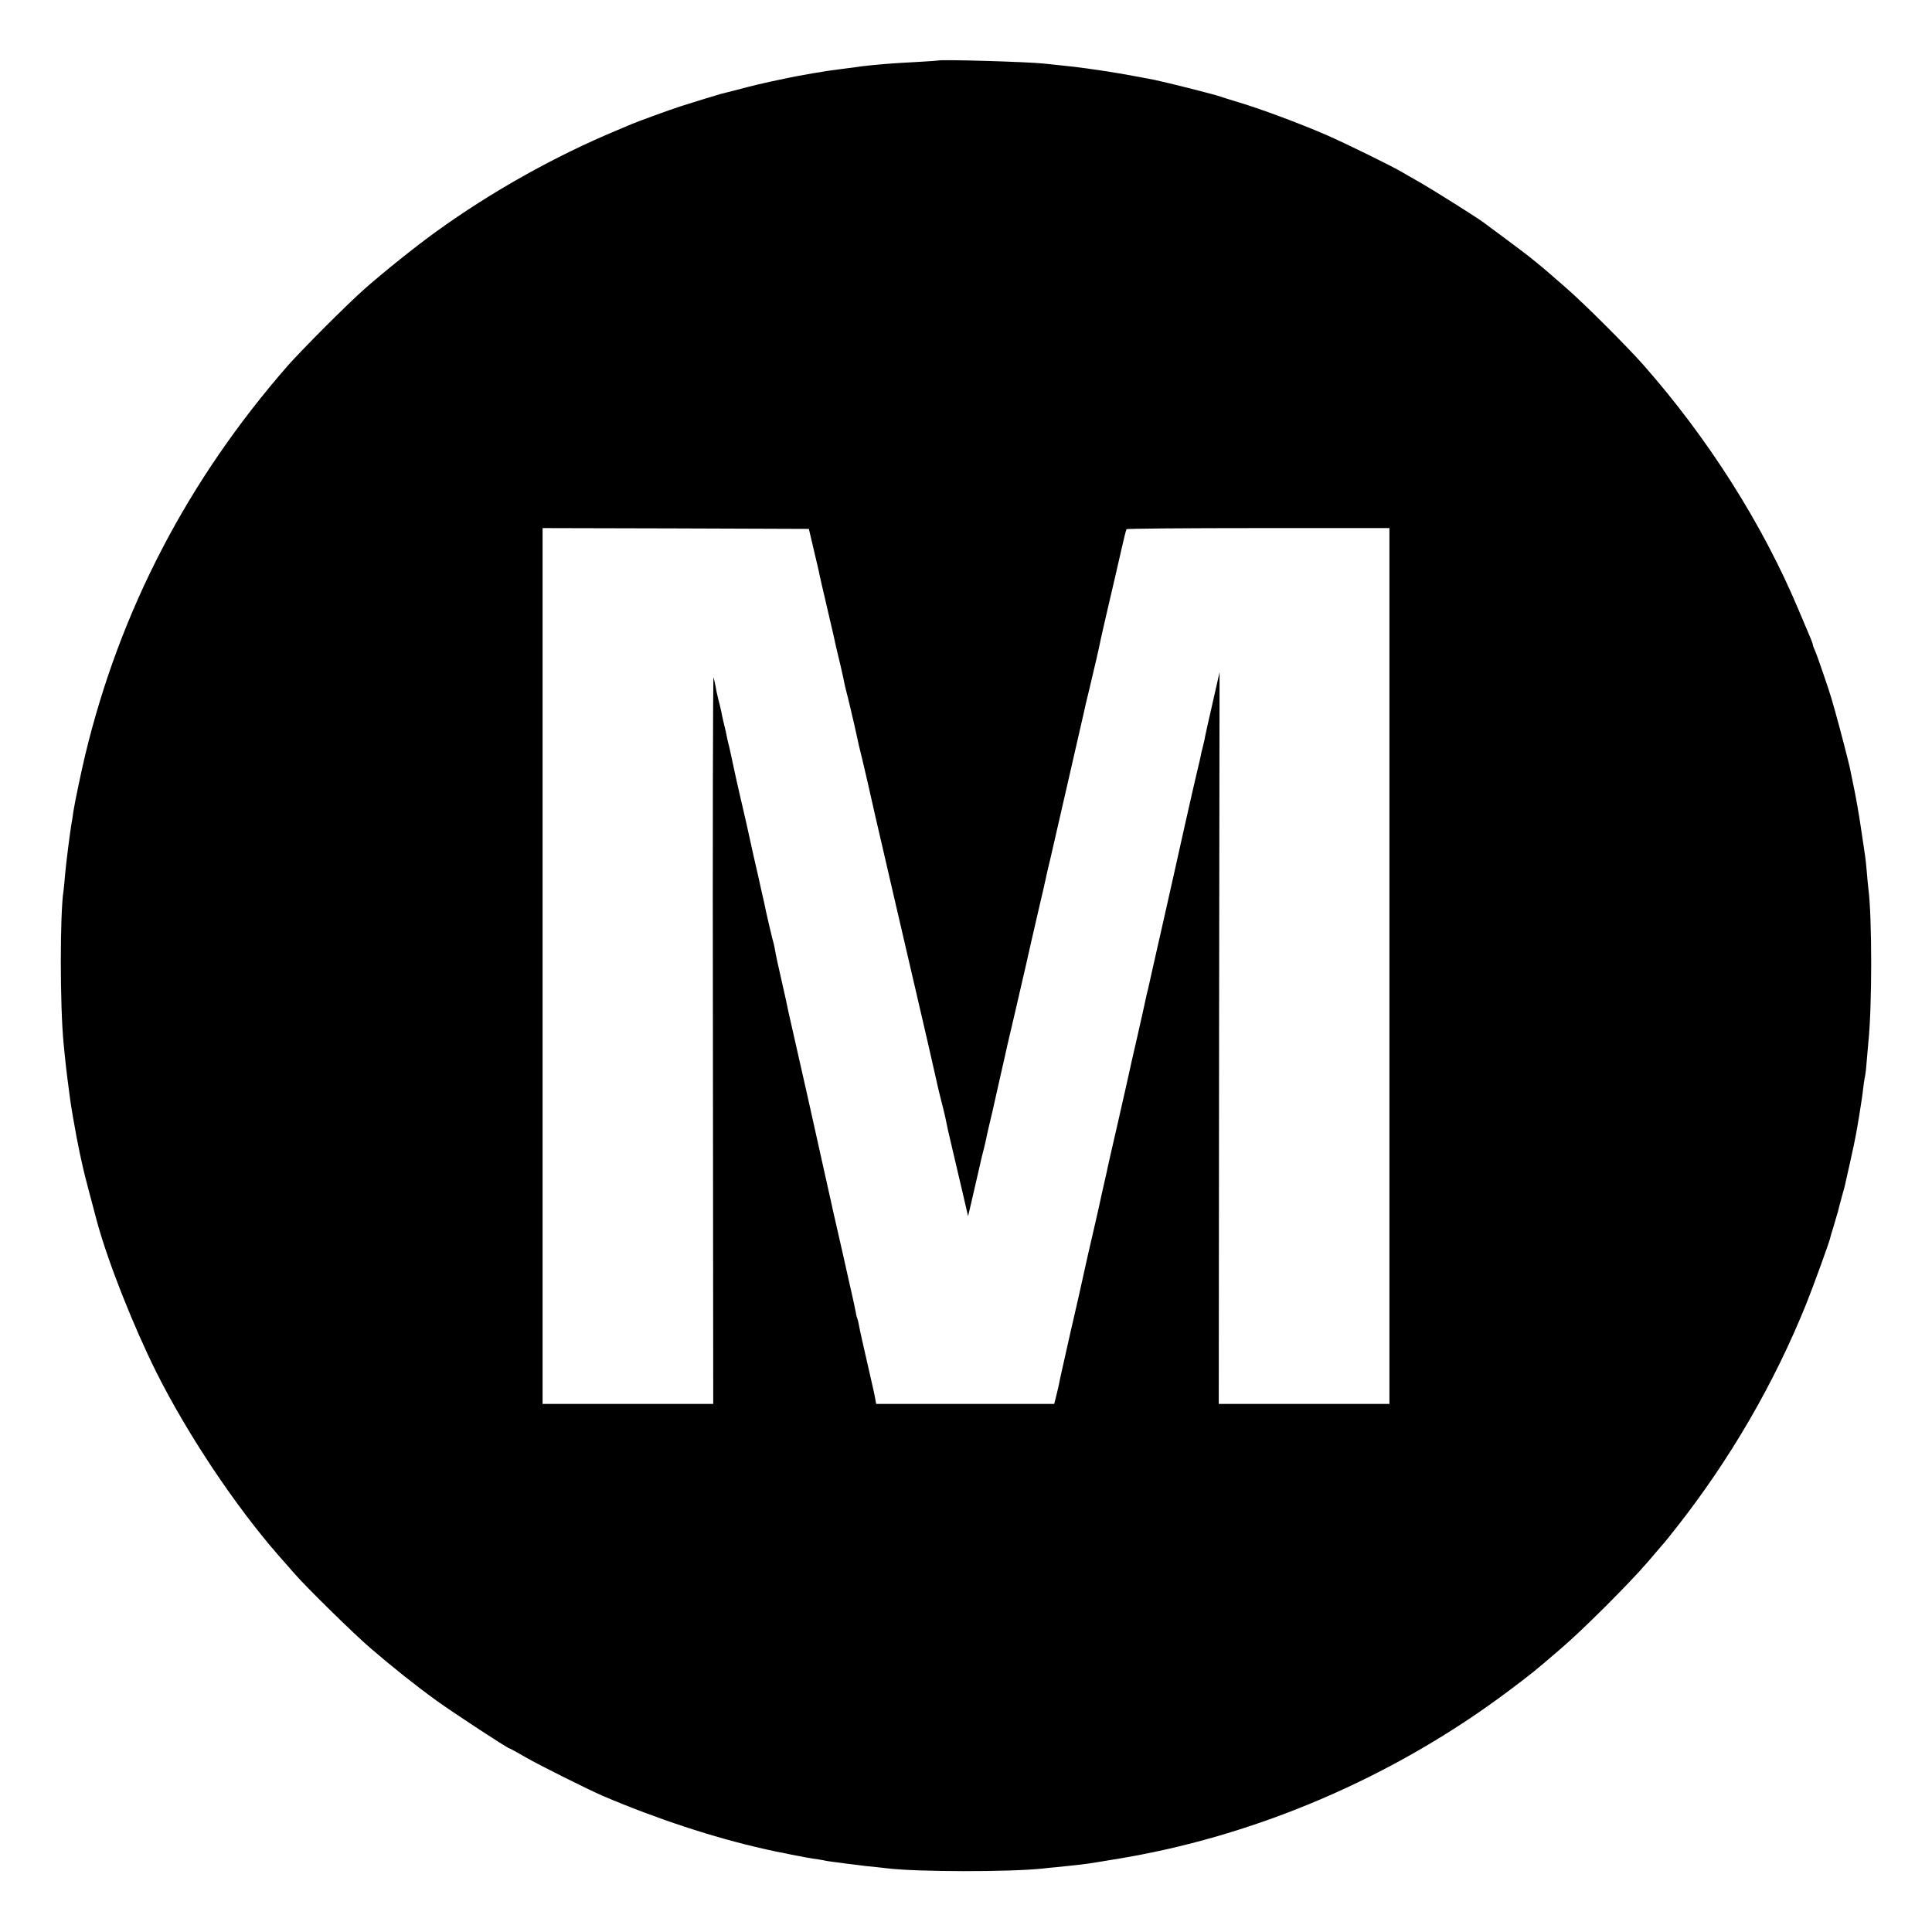 <?xml version="1.0" standalone="no"?>
<!DOCTYPE svg PUBLIC "-//W3C//DTD SVG 20010904//EN"
 "http://www.w3.org/TR/2001/REC-SVG-20010904/DTD/svg10.dtd">
<svg version="1.0" xmlns="http://www.w3.org/2000/svg"
 width="1200pt" height="1200pt" viewBox="0 0 1200 1200"
 preserveAspectRatio="xMidYMid meet">
<g transform="translate(0,1200) scale(0.1,-0.1)"
fill="#000000" stroke="none">
<path d="M5827 11624 c-1 -1 -60 -5 -132 -9 -71 -4 -146 -8 -165 -10 -82 -6
-177 -16 -200 -20 -14 -2 -47 -7 -75 -10 -102 -13 -122 -16 -205 -30 -85 -15
-118 -21 -155 -29 -11 -2 -56 -12 -100 -21 -44 -9 -132 -30 -195 -47 -63 -16
-119 -31 -125 -32 -13 -3 -172 -52 -250 -77 -62 -20 -265 -94 -300 -109 -11
-5 -51 -22 -90 -38 -389 -162 -783 -383 -1125 -630 -129 -93 -325 -250 -445
-356 -105 -92 -393 -381 -480 -480 -621 -712 -1040 -1518 -1256 -2416 -25
-105 -66 -301 -74 -355 -3 -23 -7 -52 -10 -65 -8 -43 -35 -252 -41 -325 -3
-38 -7 -81 -9 -94 -23 -142 -23 -716 0 -951 2 -25 7 -70 10 -100 5 -53 21
-179 31 -250 4 -34 28 -173 40 -235 3 -16 12 -61 20 -100 9 -38 17 -79 20 -90
4 -22 62 -243 88 -338 69 -252 226 -647 368 -932 195 -388 489 -828 757 -1135
36 -41 82 -93 101 -115 71 -82 368 -374 470 -461 137 -118 280 -232 410 -326
102 -74 444 -298 455 -298 3 0 49 -25 102 -56 83 -48 386 -199 478 -239 331
-141 685 -258 1005 -330 68 -16 263 -54 297 -59 22 -3 52 -7 65 -10 22 -5 40
-8 143 -21 28 -3 64 -8 81 -10 17 -3 57 -7 90 -10 32 -4 73 -8 89 -10 185 -22
753 -23 960 -1 17 2 62 7 100 10 134 14 160 17 185 21 14 2 84 13 155 25 874
139 1738 508 2460 1051 138 104 150 113 314 254 137 116 432 411 547 545 49
58 91 107 94 110 4 3 40 48 81 100 334 424 609 897 809 1394 41 102 150 401
148 409 0 1 10 36 23 77 12 41 23 80 25 85 1 6 11 44 22 85 12 41 24 86 26
100 3 14 15 66 26 115 11 50 22 101 25 115 3 14 7 36 10 50 11 54 34 198 40
240 9 78 16 124 20 140 2 8 7 51 10 95 4 44 8 96 10 115 23 217 23 774 0 949
-2 18 -7 65 -10 105 -3 39 -8 82 -10 96 -2 14 -13 89 -25 168 -11 78 -30 186
-41 240 -11 53 -23 111 -26 127 -5 32 -71 284 -97 375 -9 30 -18 62 -20 70
-12 43 -89 269 -102 297 -8 17 -14 34 -14 38 0 4 -6 21 -13 38 -8 18 -42 100
-77 182 -223 531 -562 1064 -964 1520 -105 118 -358 371 -472 471 -173 152
-222 192 -379 308 -71 53 -134 99 -140 104 -35 27 -307 198 -390 246 -55 31
-107 61 -115 66 -64 38 -353 180 -475 233 -169 73 -406 161 -540 201 -49 15
-101 31 -115 36 -38 14 -325 86 -410 104 -117 23 -271 50 -350 61 -25 3 -56 8
-70 10 -41 6 -101 13 -170 20 -36 4 -79 8 -95 10 -98 11 -649 27 -658 19z
m-776 -3024 c15 -63 30 -126 33 -140 2 -14 27 -123 55 -242 28 -119 53 -227
55 -240 3 -13 15 -63 27 -113 11 -49 23 -101 25 -115 3 -14 12 -52 21 -85 8
-33 16 -67 18 -75 2 -8 10 -45 19 -81 8 -37 17 -78 20 -90 2 -13 16 -73 31
-132 14 -60 30 -127 35 -150 10 -48 52 -230 180 -782 50 -214 102 -437 115
-495 13 -58 49 -213 80 -345 30 -132 57 -249 59 -260 2 -11 11 -48 20 -83 9
-34 21 -84 27 -110 14 -70 18 -88 44 -197 13 -55 40 -172 61 -260 l37 -159 22
94 c12 52 32 140 45 195 12 55 26 114 31 130 4 17 10 41 13 55 2 14 12 57 21
95 9 39 18 77 20 85 2 8 22 98 45 200 23 102 44 192 45 200 2 8 27 114 55 235
44 190 84 363 95 415 2 8 22 96 45 195 23 99 44 189 46 200 5 25 9 43 30 130
28 123 203 884 208 908 8 39 14 62 30 128 28 116 67 283 72 314 3 16 28 124
55 240 27 115 61 262 75 325 14 63 28 118 31 123 2 4 371 7 819 7 l814 0 0
-2720 0 -2720 -530 0 -530 0 2 2273 3 2272 -43 -190 c-24 -104 -45 -199 -47
-210 -1 -11 -8 -38 -13 -60 -6 -22 -13 -51 -15 -65 -3 -14 -12 -54 -21 -90 -9
-36 -45 -195 -81 -355 -35 -159 -94 -420 -130 -580 -36 -159 -68 -301 -71
-314 -3 -12 -12 -53 -20 -90 -9 -36 -18 -75 -20 -86 -2 -11 -24 -110 -49 -220
-26 -110 -48 -211 -51 -225 -3 -14 -34 -153 -70 -310 -36 -157 -68 -296 -70
-310 -5 -23 -20 -90 -30 -132 -7 -32 -14 -63 -18 -83 -2 -11 -14 -60 -25 -110
-17 -70 -68 -296 -96 -425 -2 -8 -26 -116 -55 -240 -28 -124 -53 -234 -55
-245 -12 -54 -16 -72 -19 -90 -2 -11 -10 -41 -16 -67 l-12 -48 -553 0 -553 0
-7 38 c-3 20 -17 82 -30 137 -47 205 -64 281 -70 314 -3 19 -8 37 -10 41 -2 4
-7 20 -9 36 -3 16 -8 40 -11 54 -3 14 -8 34 -10 45 -3 11 -27 121 -55 245 -28
124 -58 254 -66 290 -8 36 -21 97 -30 135 -8 39 -17 77 -19 85 -3 13 -28 127
-40 180 -14 66 -132 591 -155 690 -16 69 -31 136 -34 150 -2 14 -20 96 -40
183 -20 86 -39 174 -42 195 -3 20 -8 40 -9 43 -3 5 -49 200 -59 254 -3 11 -19
83 -36 160 -37 161 -34 149 -54 240 -8 39 -31 140 -51 225 -20 85 -40 175 -45
200 -5 25 -12 56 -15 70 -3 14 -8 36 -11 50 -3 14 -7 33 -10 42 -3 10 -7 30
-10 45 -3 16 -9 44 -14 63 -5 19 -11 46 -14 60 -2 14 -9 45 -15 70 -7 25 -14
54 -16 65 -3 11 -8 34 -10 50 -3 17 -9 43 -13 58 -4 14 -6 -995 -4 -2243 l2
-2270 -530 0 -530 0 0 2720 0 2720 827 -2 827 -3 27 -115z"/>
</g>
</svg>
